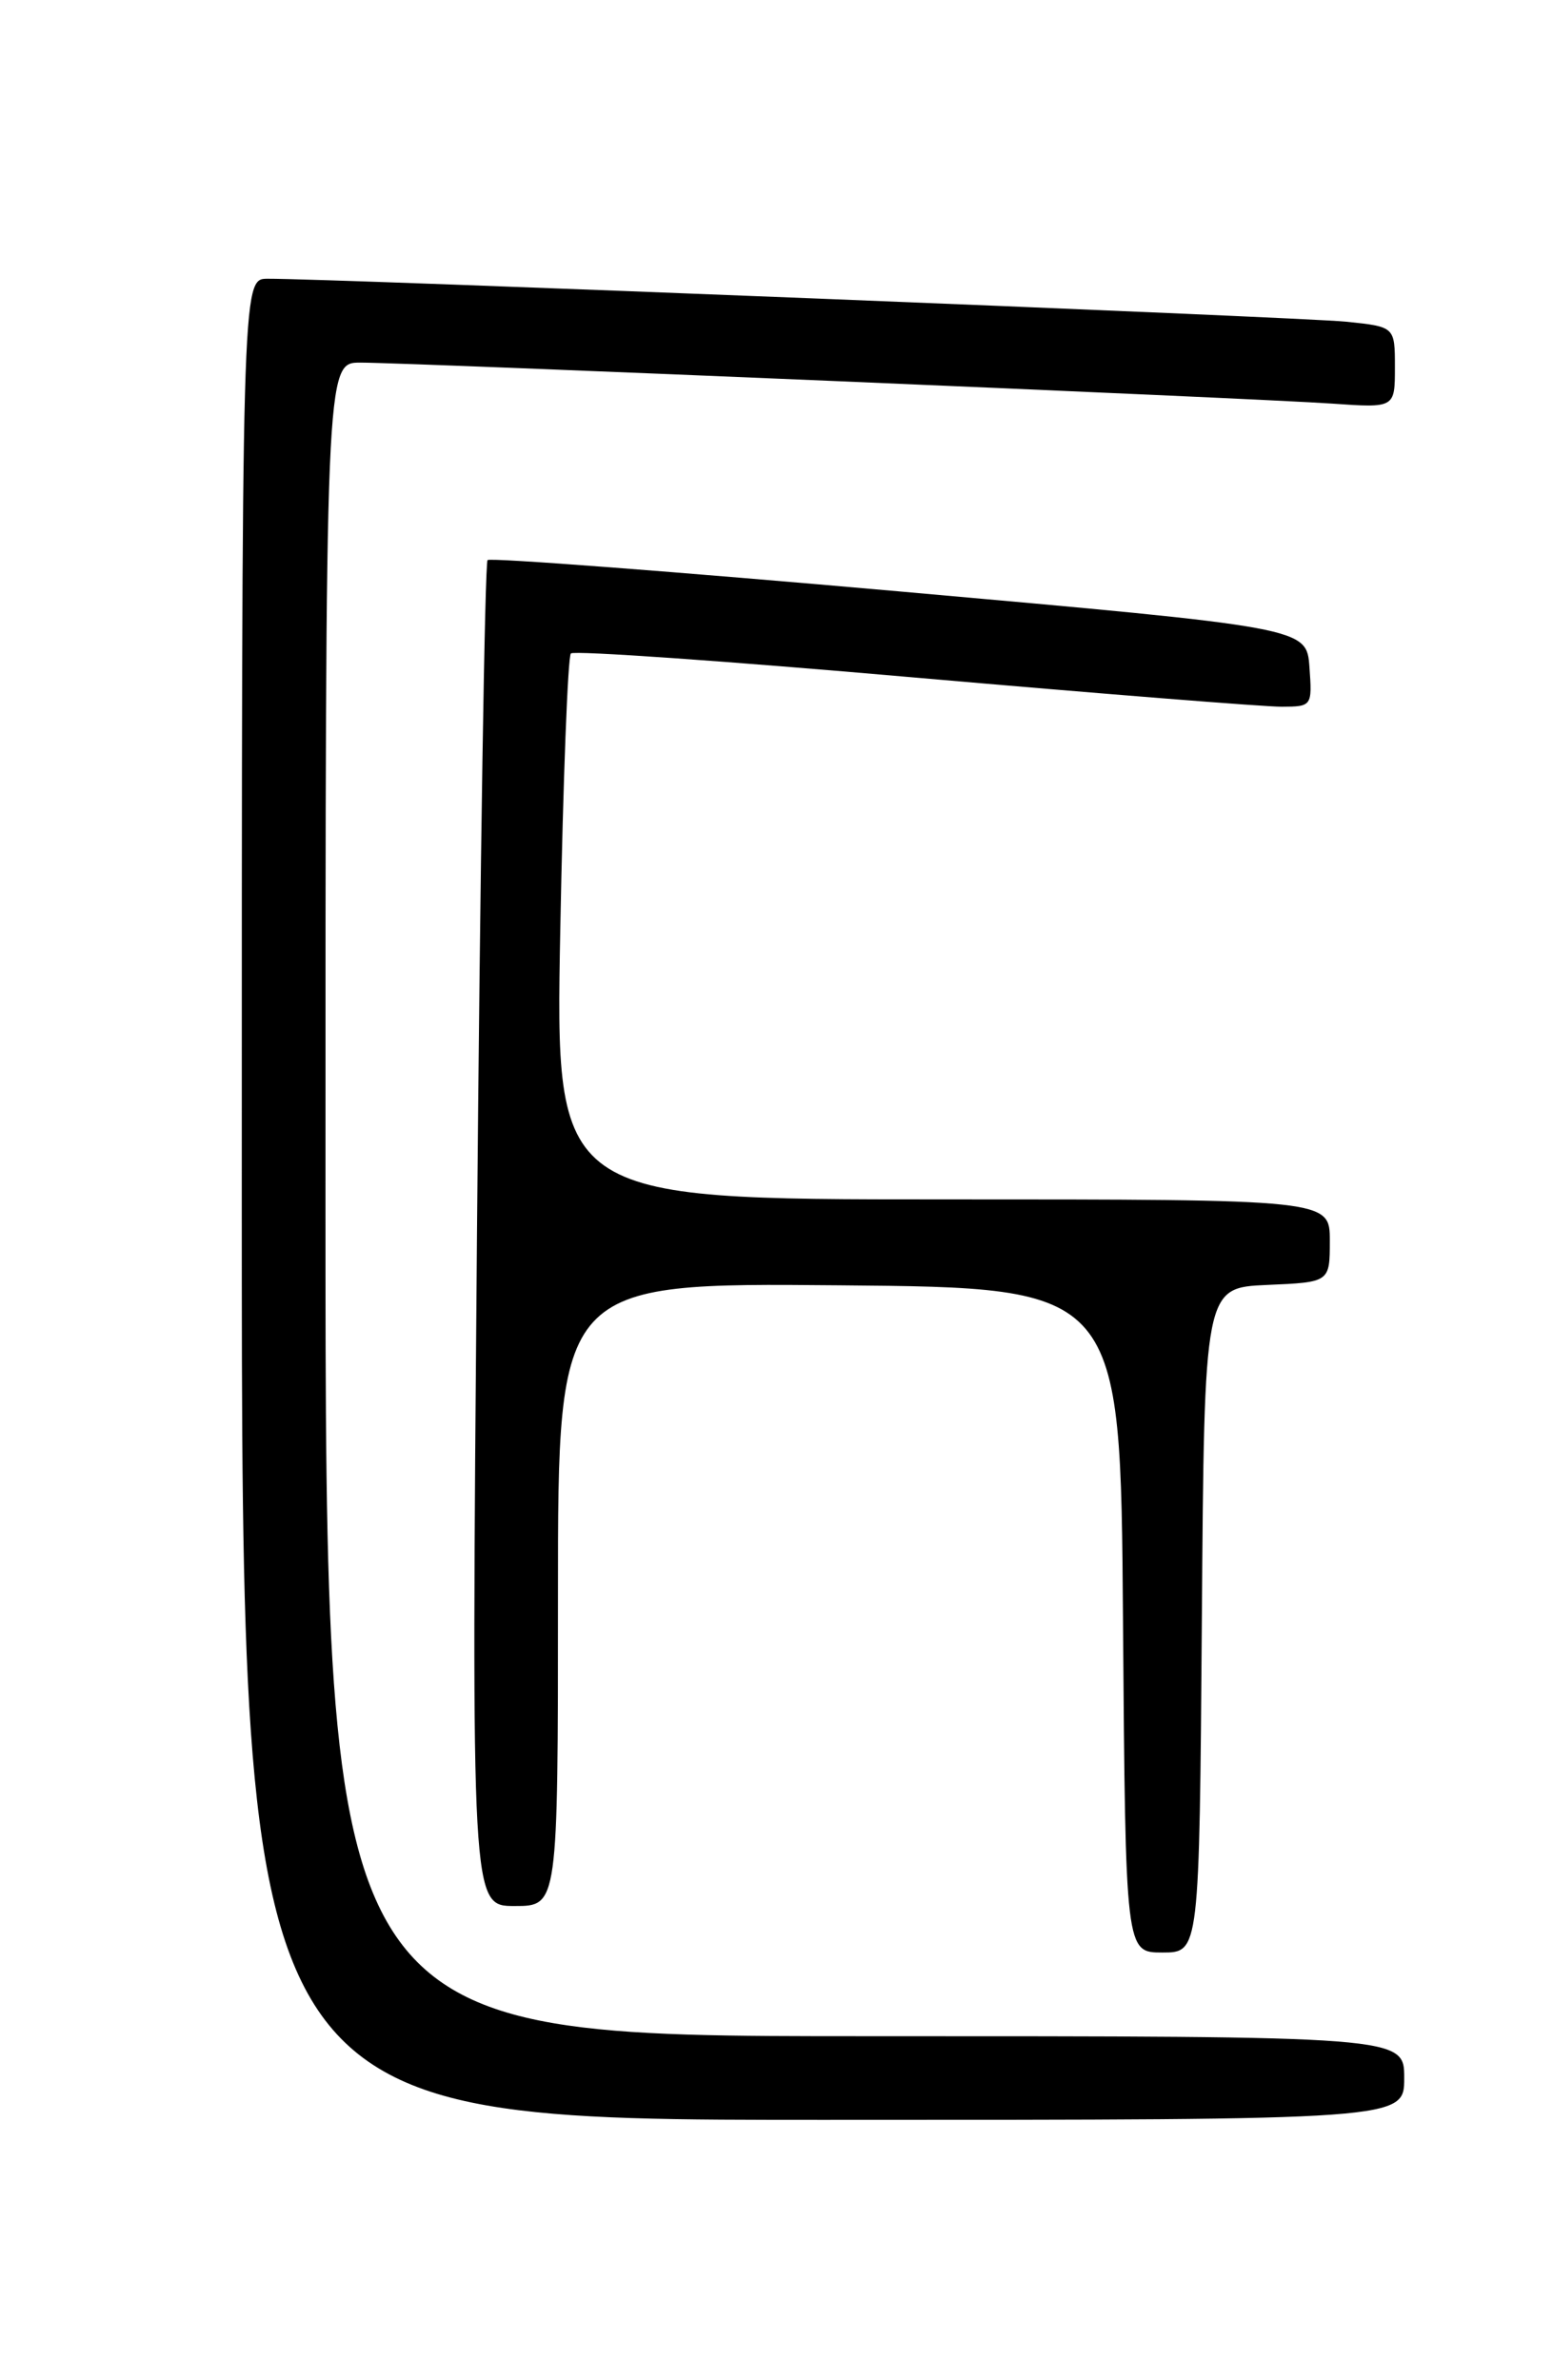 <?xml version="1.0" encoding="UTF-8" standalone="no"?>
<!DOCTYPE svg PUBLIC "-//W3C//DTD SVG 1.1//EN" "http://www.w3.org/Graphics/SVG/1.1/DTD/svg11.dtd" >
<svg xmlns="http://www.w3.org/2000/svg" xmlns:xlink="http://www.w3.org/1999/xlink" version="1.1" viewBox="0 0 167 256">
 <g >
 <path fill="currentColor"
d=" M 151.00 223.50 C 151.00 219.00 151.00 219.00 93.00 219.00 C 35.00 219.00 35.00 219.00 35.00 129.00 C 35.00 39.00 35.00 39.00 38.75 39.00 C 44.07 39.00 135.11 42.84 143.25 43.41 C 150.00 43.88 150.00 43.88 150.00 39.51 C 150.00 35.14 150.00 35.14 144.75 34.60 C 139.98 34.11 35.22 29.94 28.75 29.98 C 26.00 30.00 26.00 30.00 26.00 129.00 C 26.00 228.00 26.00 228.00 88.50 228.00 C 151.00 228.00 151.00 228.00 151.00 223.50 Z  M 129.24 174.25 C 129.50 138.50 129.50 138.50 136.25 138.20 C 143.00 137.91 143.00 137.91 143.00 133.45 C 143.00 129.00 143.00 129.00 101.35 129.00 C 59.70 129.00 59.70 129.00 60.25 99.94 C 60.55 83.95 61.06 70.61 61.39 70.28 C 61.71 69.95 78.30 71.11 98.24 72.86 C 118.18 74.60 135.99 76.02 137.81 76.01 C 141.08 76.00 141.11 75.95 140.81 71.75 C 140.50 67.50 140.50 67.50 96.72 63.61 C 72.64 61.48 52.71 59.96 52.43 60.24 C 52.14 60.52 51.63 93.21 51.29 132.88 C 50.68 205.00 50.68 205.00 55.34 205.00 C 60.00 205.00 60.00 205.00 60.00 171.49 C 60.00 137.97 60.00 137.97 90.25 138.24 C 120.50 138.50 120.50 138.50 120.76 174.25 C 121.03 210.00 121.03 210.00 125.00 210.00 C 128.97 210.00 128.97 210.00 129.24 174.25 Z "/>
</g>
</svg>